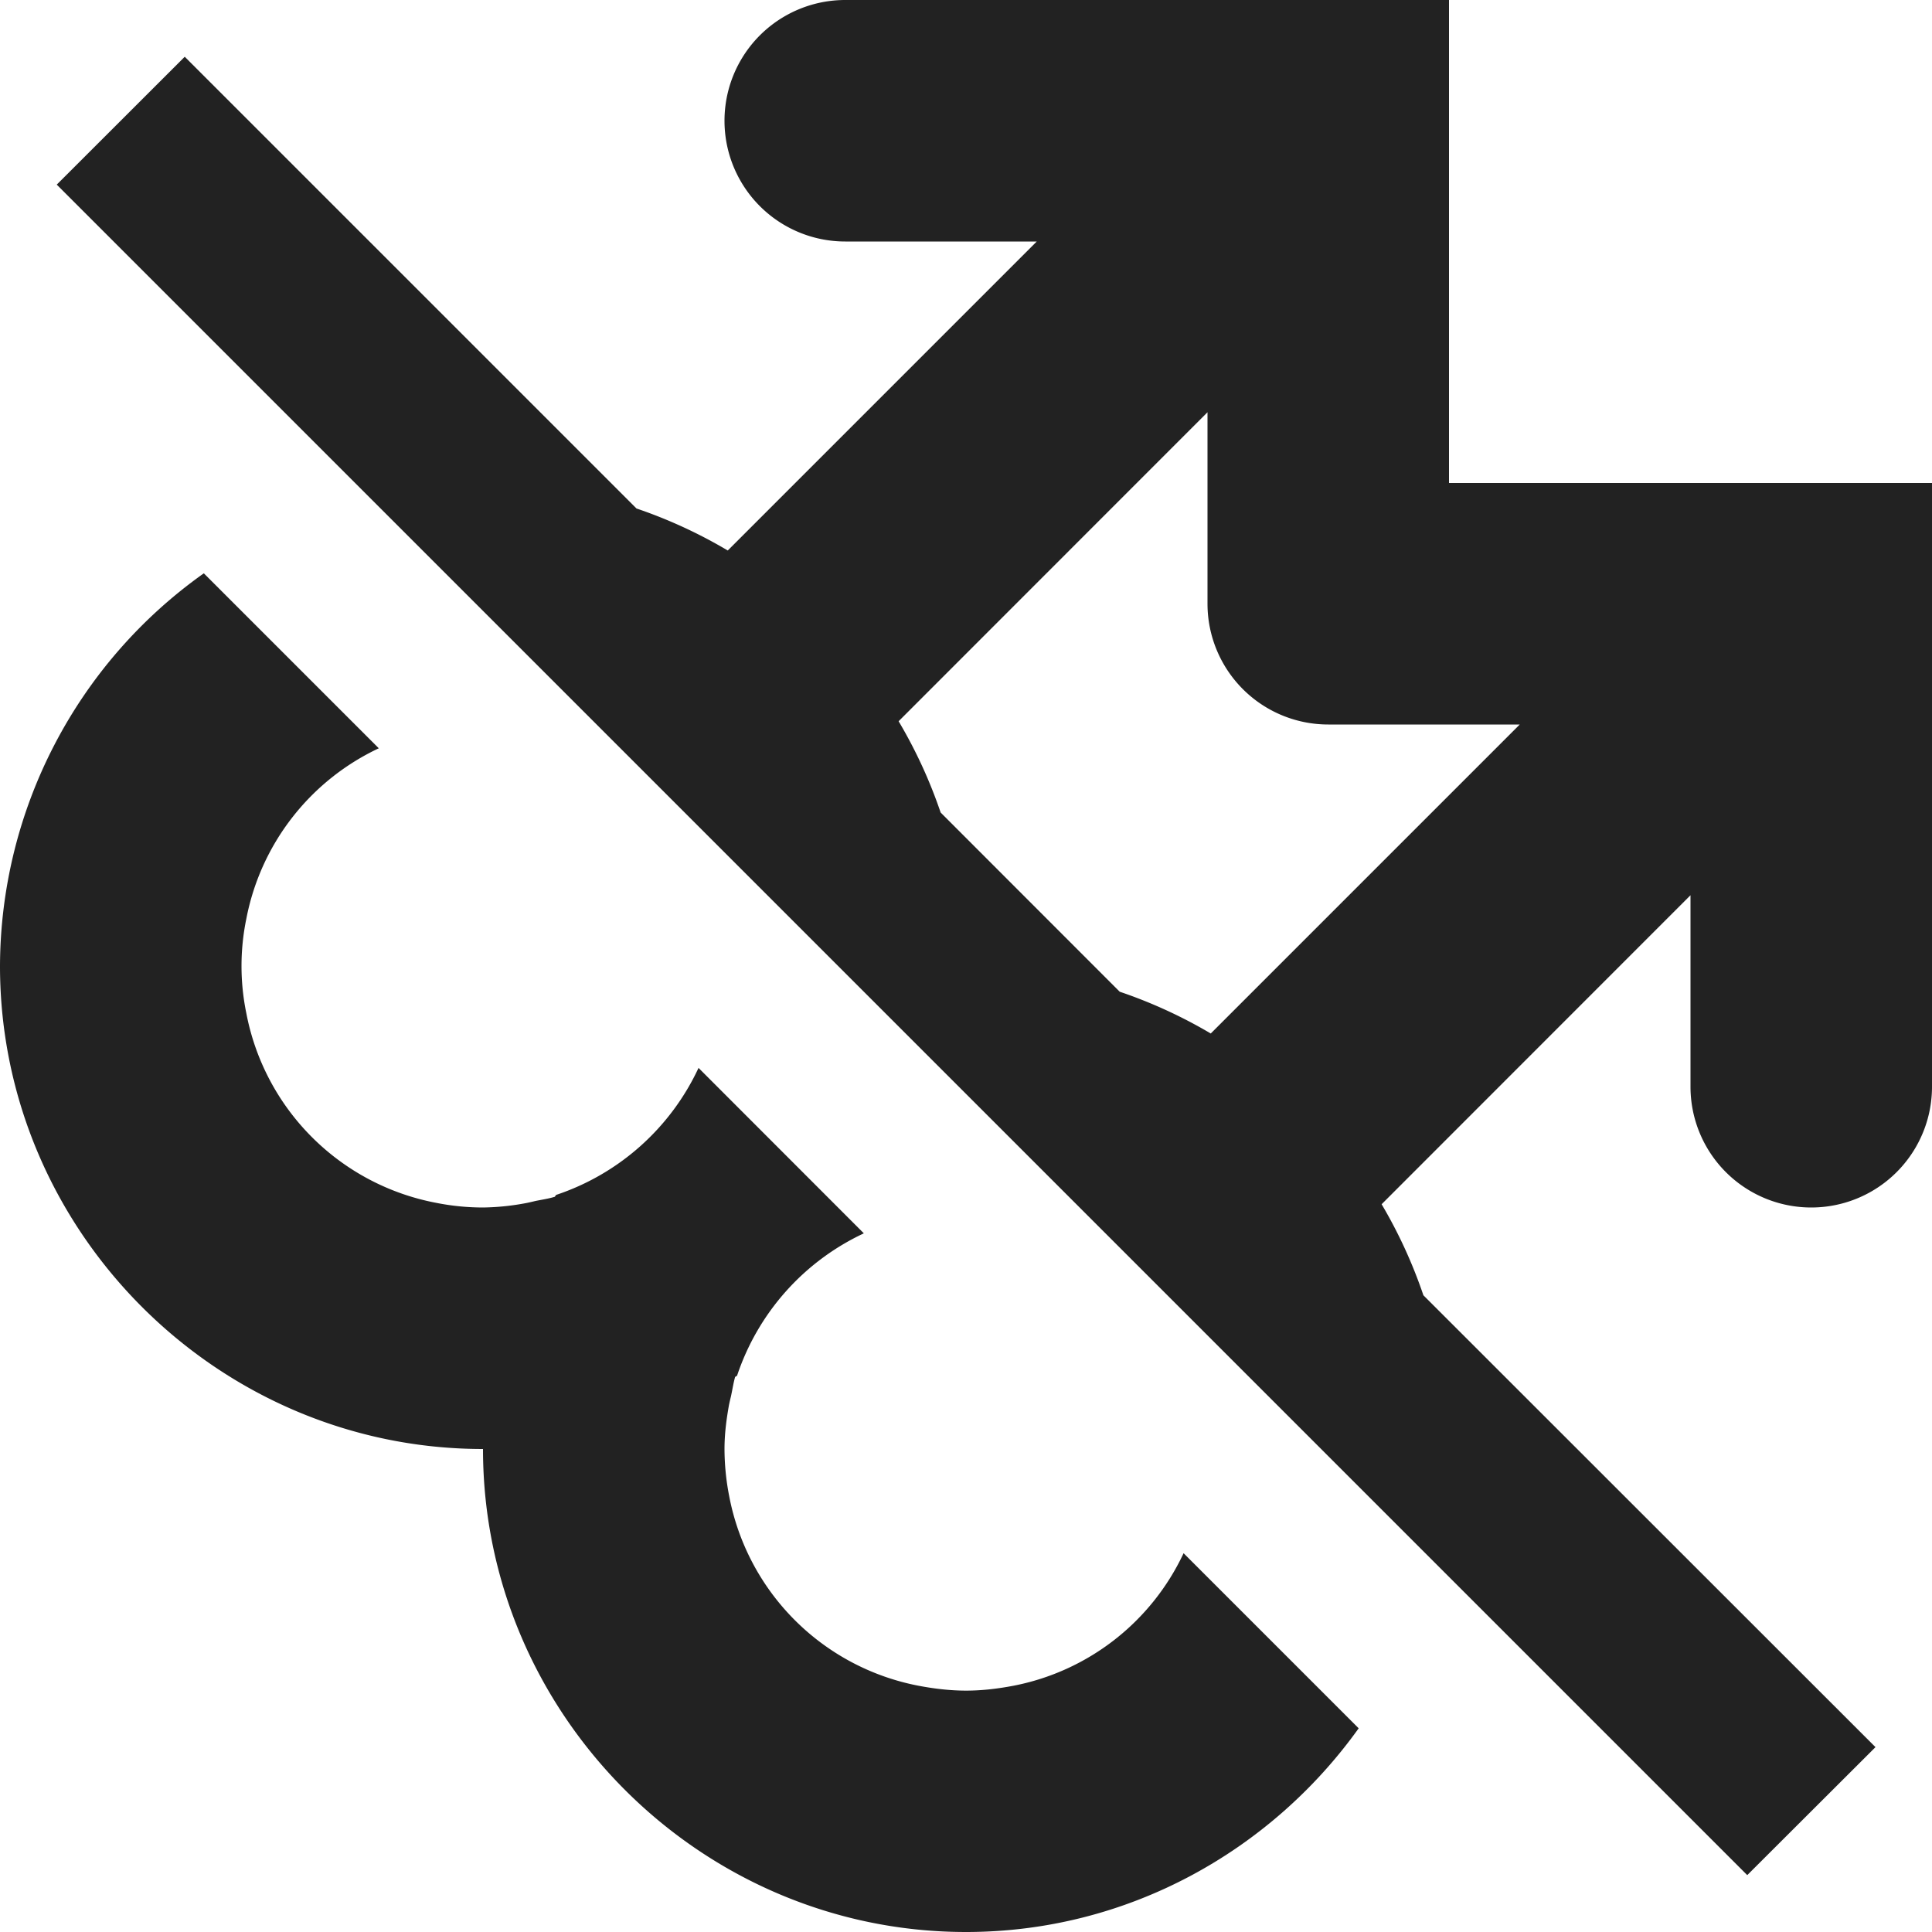 <svg xmlns="http://www.w3.org/2000/svg" width="16" height="16">
    <path fill="#222" d="M7 0a1 1 0 1 0 0 2h1.586L6.027 4.559a4.011 4.011 0 0 0-.756-.348L1.53.47.47 1.529l14 14 1.062-1.06-3.744-3.742a4.01 4.01 0 0 0-.346-.754L14 7.414V9a1 1 0 1 0 2 0V4h-4V0h-1zm3 3.414V5a1 1 0 0 0 1 1h1.586l-2.559 2.559a4.01 4.01 0 0 0-.754-.346L7.79 6.729a4.01 4.01 0 0 0-.348-.756zM1.688 4.748A4.002 4.002 0 0 0 0 8c0 2.197 1.803 4 4 4 0 2.197 1.803 4 4 4 1.337 0 2.524-.67 3.252-1.687l-1.45-1.45a1.97 1.97 0 0 1-1.411 1.098c-.127.024-.257.04-.39.04s-.265-.016-.392-.04a1.975 1.975 0 0 1-1.57-1.57A2.057 2.057 0 0 1 6 12c0-.126.016-.246.037-.364a2 2 0 0 1 .016-.07c.012-.054.02-.11.035-.163l.016-.01a2 2 0 0 1 1.05-1.179l-1.369-1.37a2 2 0 0 1-1.18 1.052l-.01.015c-.051.016-.107.024-.161.035a2 2 0 0 1-.07.016A2.04 2.04 0 0 1 4 10a2 2 0 0 1-.39-.039 1.975 1.975 0 0 1-1.57-1.57 1.935 1.935 0 0 1 0-.782 1.971 1.971 0 0 1 1.097-1.412z"/>
</svg>
